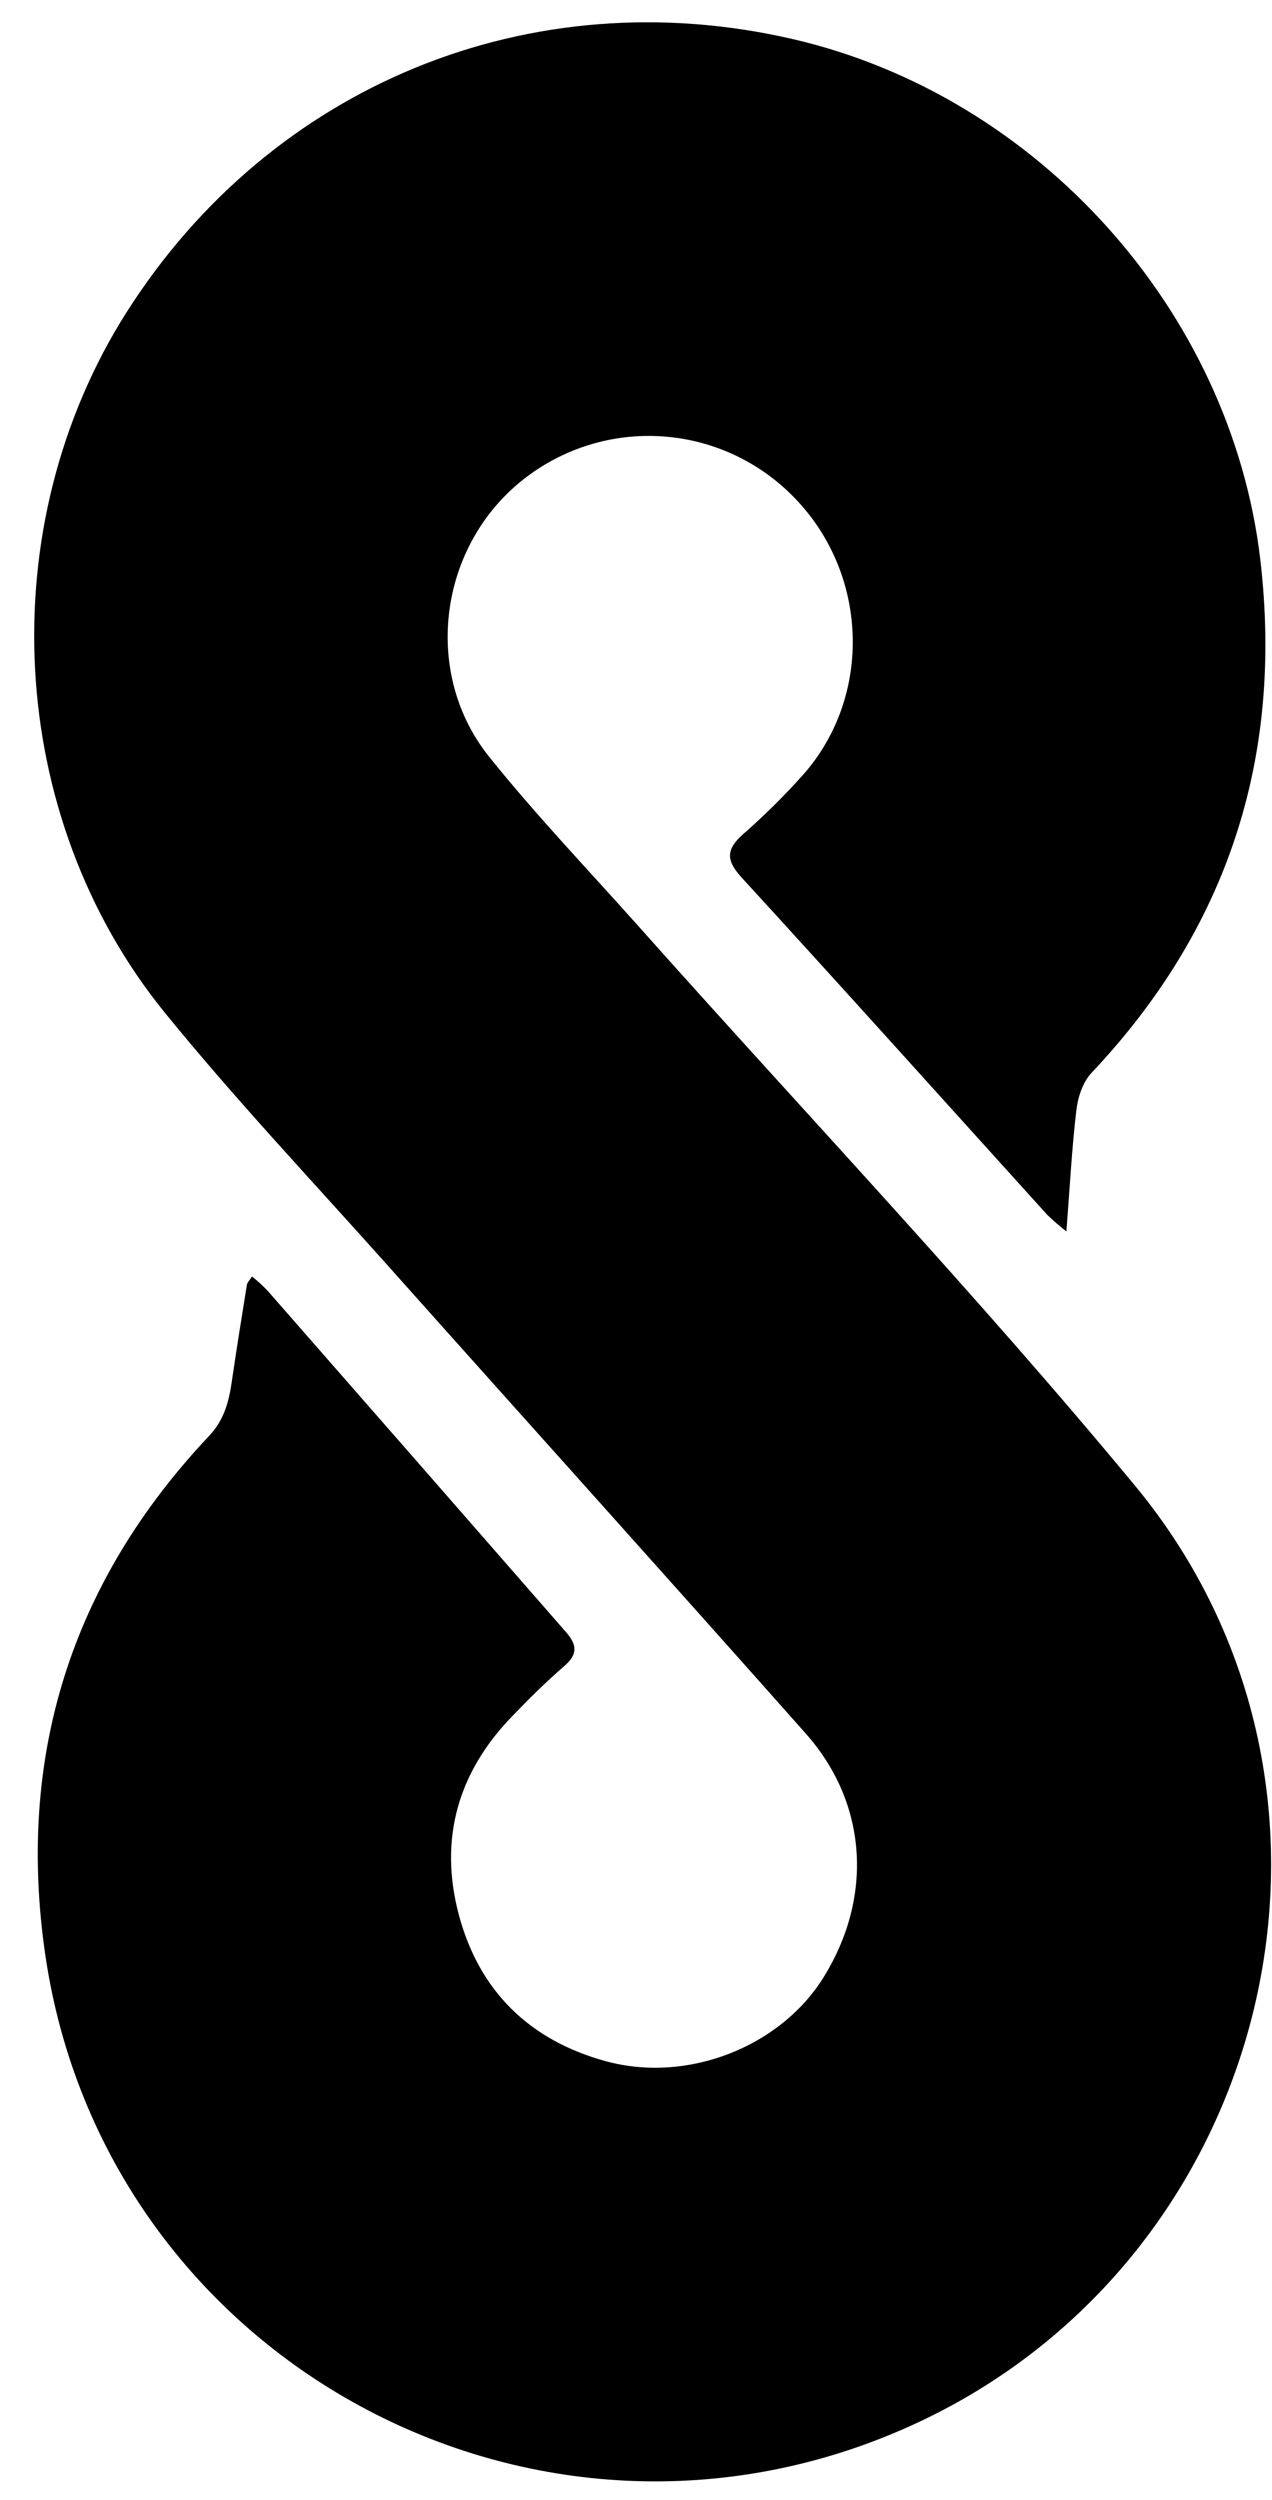 <svg width="28" height="55" viewBox="0 0 28 55" fill="none" xmlns="http://www.w3.org/2000/svg">
<path d="M5.548 28.084C5.665 28.178 5.777 28.28 5.882 28.388C8.072 30.888 10.263 33.392 12.453 35.901C12.706 36.188 12.723 36.394 12.422 36.655C12.026 36.998 11.654 37.365 11.29 37.744C10.083 38.979 9.658 40.452 10.098 42.12C10.546 43.809 11.661 44.894 13.342 45.351C15.136 45.838 17.177 45.035 18.127 43.506C19.223 41.744 19.1 39.677 17.74 38.144C14.669 34.682 11.571 31.245 8.49 27.792C6.86 25.967 5.175 24.182 3.631 22.284C0.113 17.957 -0.198 11.555 2.795 6.856C5.977 1.862 11.689 -0.474 17.456 0.861C22.848 2.11 27.1 6.842 27.743 12.315C28.25 16.656 27.033 20.425 24.022 23.61C23.835 23.813 23.729 24.134 23.695 24.413C23.594 25.263 23.55 26.118 23.474 27.093C23.329 26.98 23.19 26.86 23.057 26.733C20.813 24.254 18.579 21.766 16.319 19.3C15.97 18.917 15.99 18.679 16.36 18.351C16.83 17.939 17.274 17.499 17.69 17.033C19.21 15.301 19.115 12.621 17.487 10.951C16.703 10.14 15.641 9.656 14.514 9.597C13.388 9.538 12.281 9.908 11.416 10.633C9.642 12.12 9.313 14.84 10.771 16.655C11.806 17.943 12.953 19.143 14.055 20.378C17.704 24.475 21.49 28.465 24.987 32.69C30.562 39.429 28.028 49.761 20.053 53.368C11.822 57.094 2.308 51.949 0.997 43.011C0.359 38.652 1.562 34.815 4.6 31.595C4.944 31.231 5.042 30.822 5.107 30.366C5.209 29.664 5.322 28.965 5.435 28.265C5.446 28.213 5.488 28.176 5.548 28.084Z" fill="black"/>
</svg>
